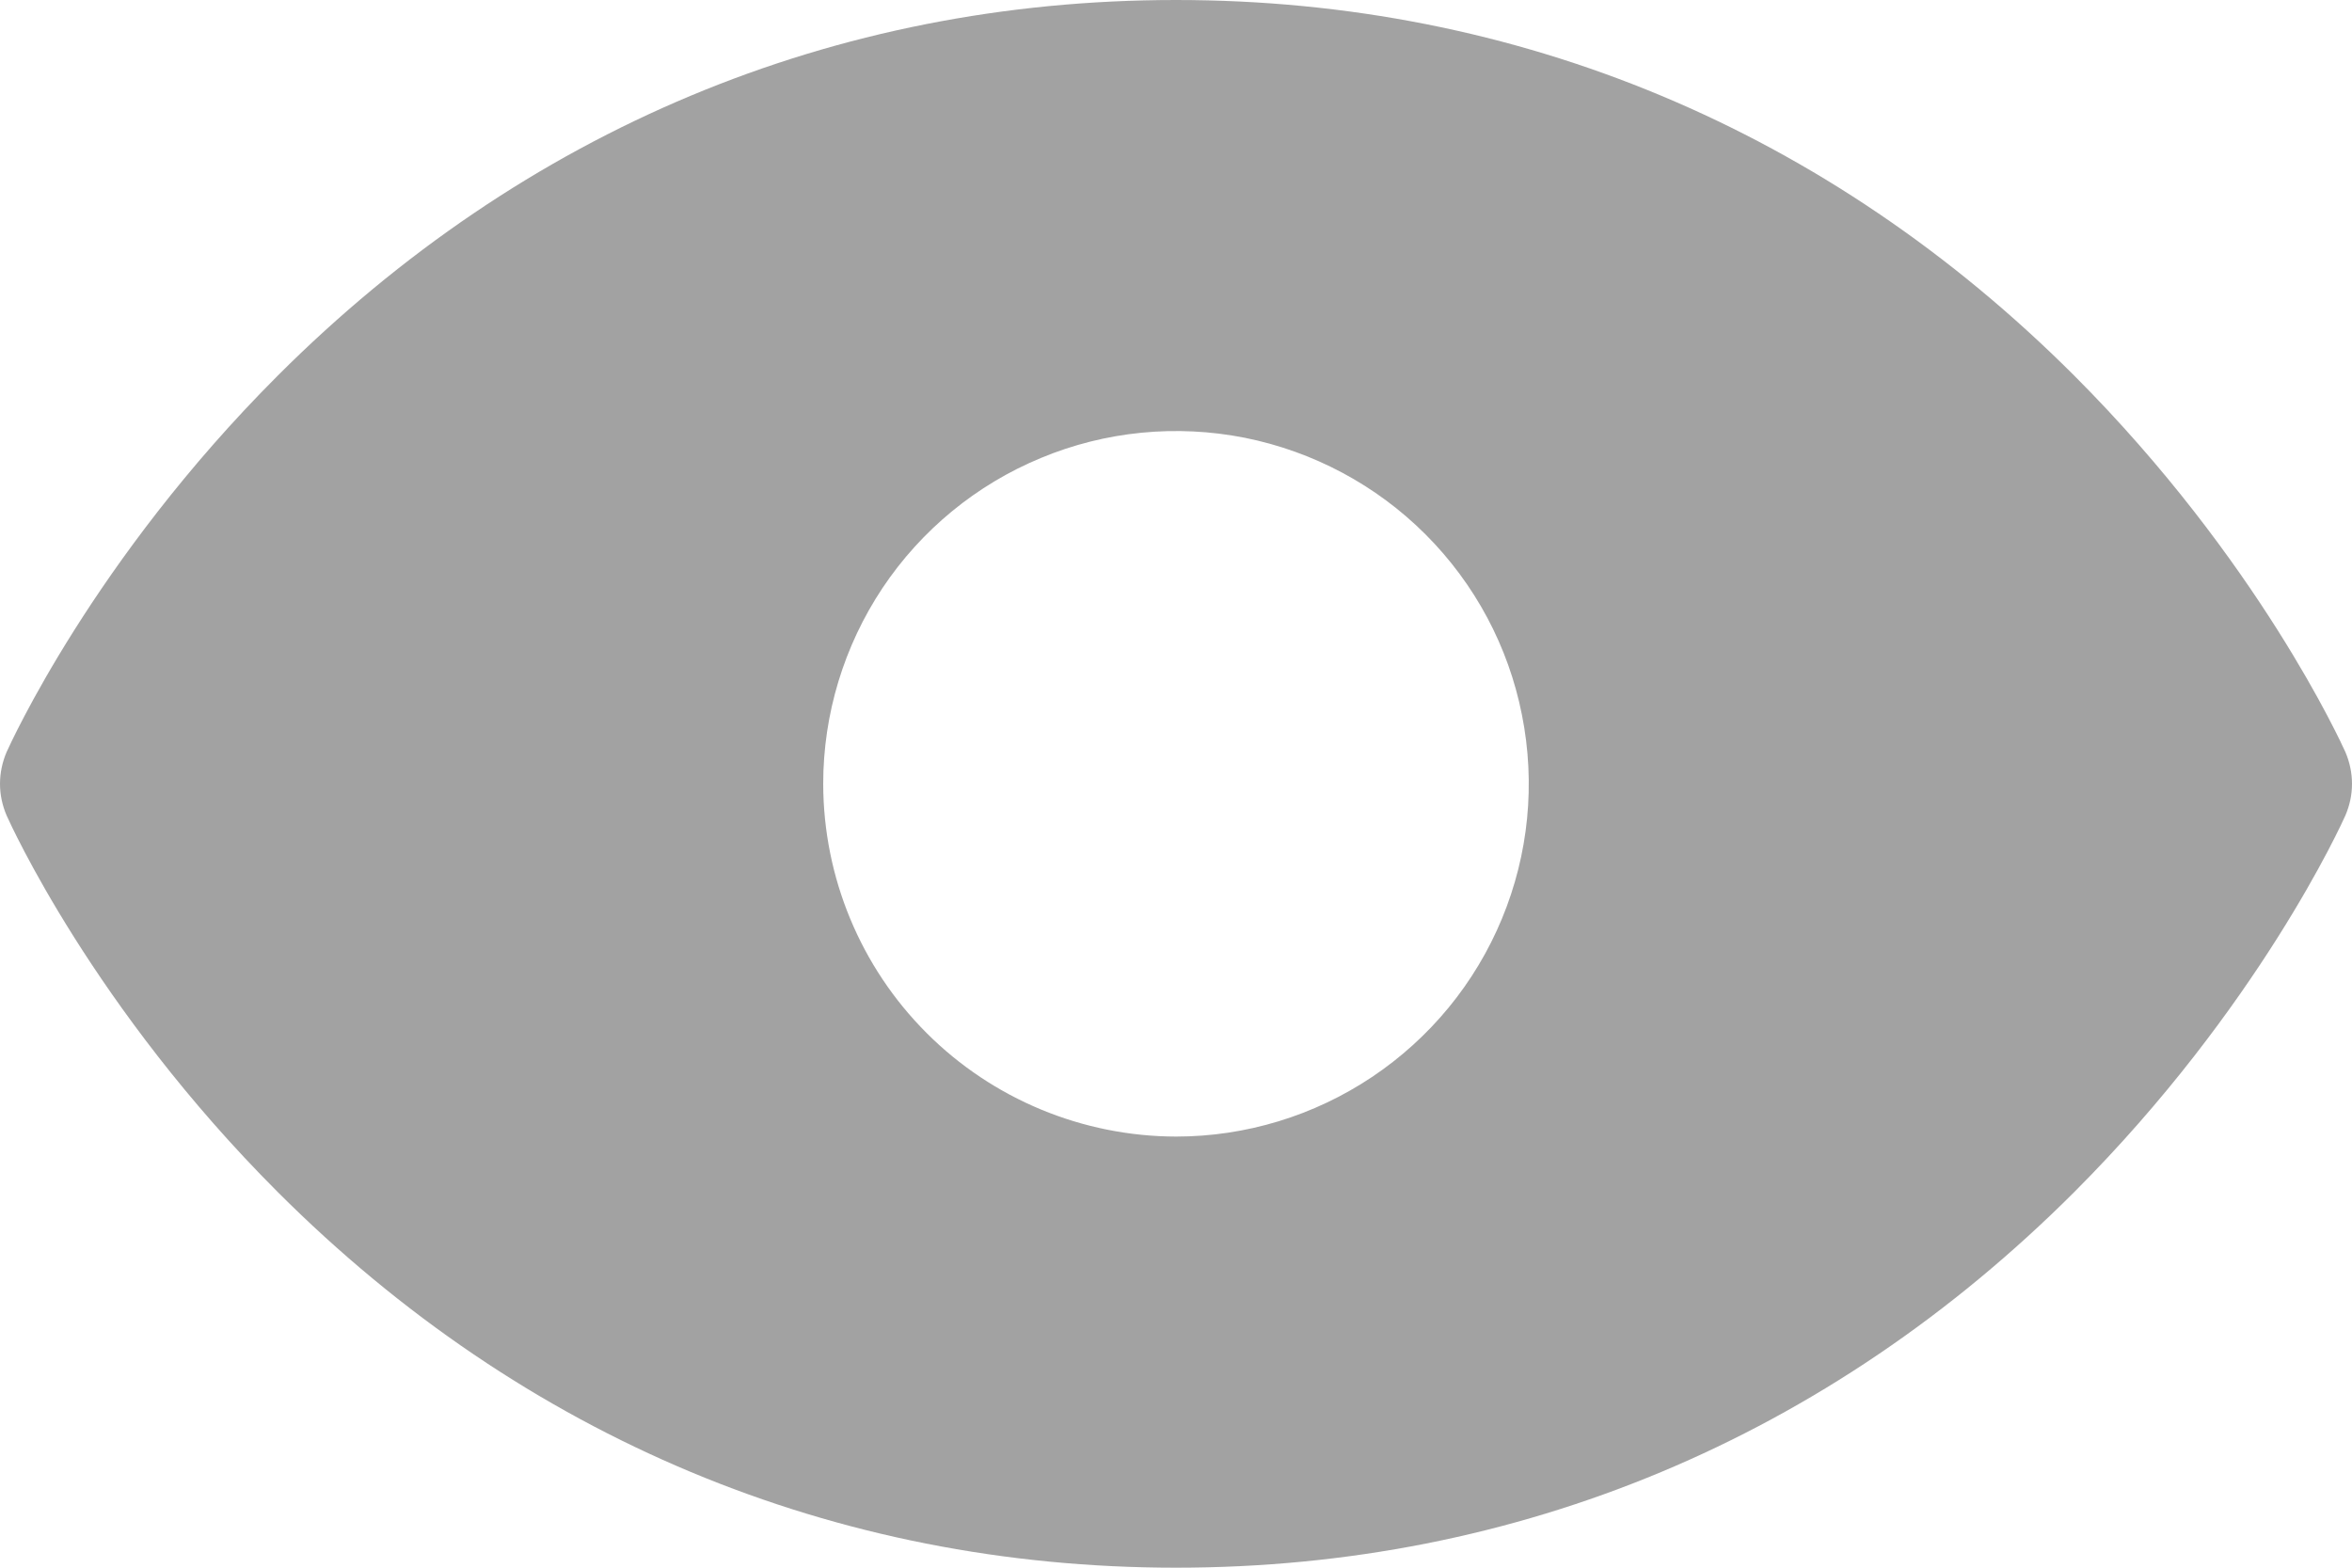 <svg width="12" height="8" viewBox="0 0 12 8" fill="none" xmlns="http://www.w3.org/2000/svg">
<path opacity="0.5" d="M11.966 4.162C11.948 4.202 11.524 5.141 10.583 6.083C9.329 7.337 7.744 8 6 8C4.256 8 2.671 7.337 1.417 6.083C0.475 5.141 0.052 4.202 0.034 4.162C0.012 4.111 0 4.056 0 4C0 3.944 0.012 3.888 0.034 3.837C0.052 3.798 0.475 2.859 1.417 1.917C2.671 0.663 4.256 0 6 0C7.744 0 9.329 0.663 10.583 1.917C11.524 2.859 11.948 3.798 11.966 3.837C11.988 3.888 12 3.944 12 4C12 4.056 11.988 4.111 11.966 4.162ZM6 5.8C6.356 5.8 6.704 5.694 7 5.496C7.296 5.298 7.527 5.017 7.663 4.688C7.799 4.36 7.835 3.998 7.765 3.648C7.696 3.299 7.525 2.979 7.273 2.727C7.021 2.475 6.7 2.304 6.351 2.234C6.002 2.165 5.64 2.2 5.311 2.337C4.982 2.473 4.701 2.704 4.503 3C4.306 3.296 4.2 3.644 4.2 4C4.201 4.477 4.39 4.934 4.728 5.272C5.065 5.609 5.523 5.799 6 5.8Z" fill="#474747"/>
</svg>
